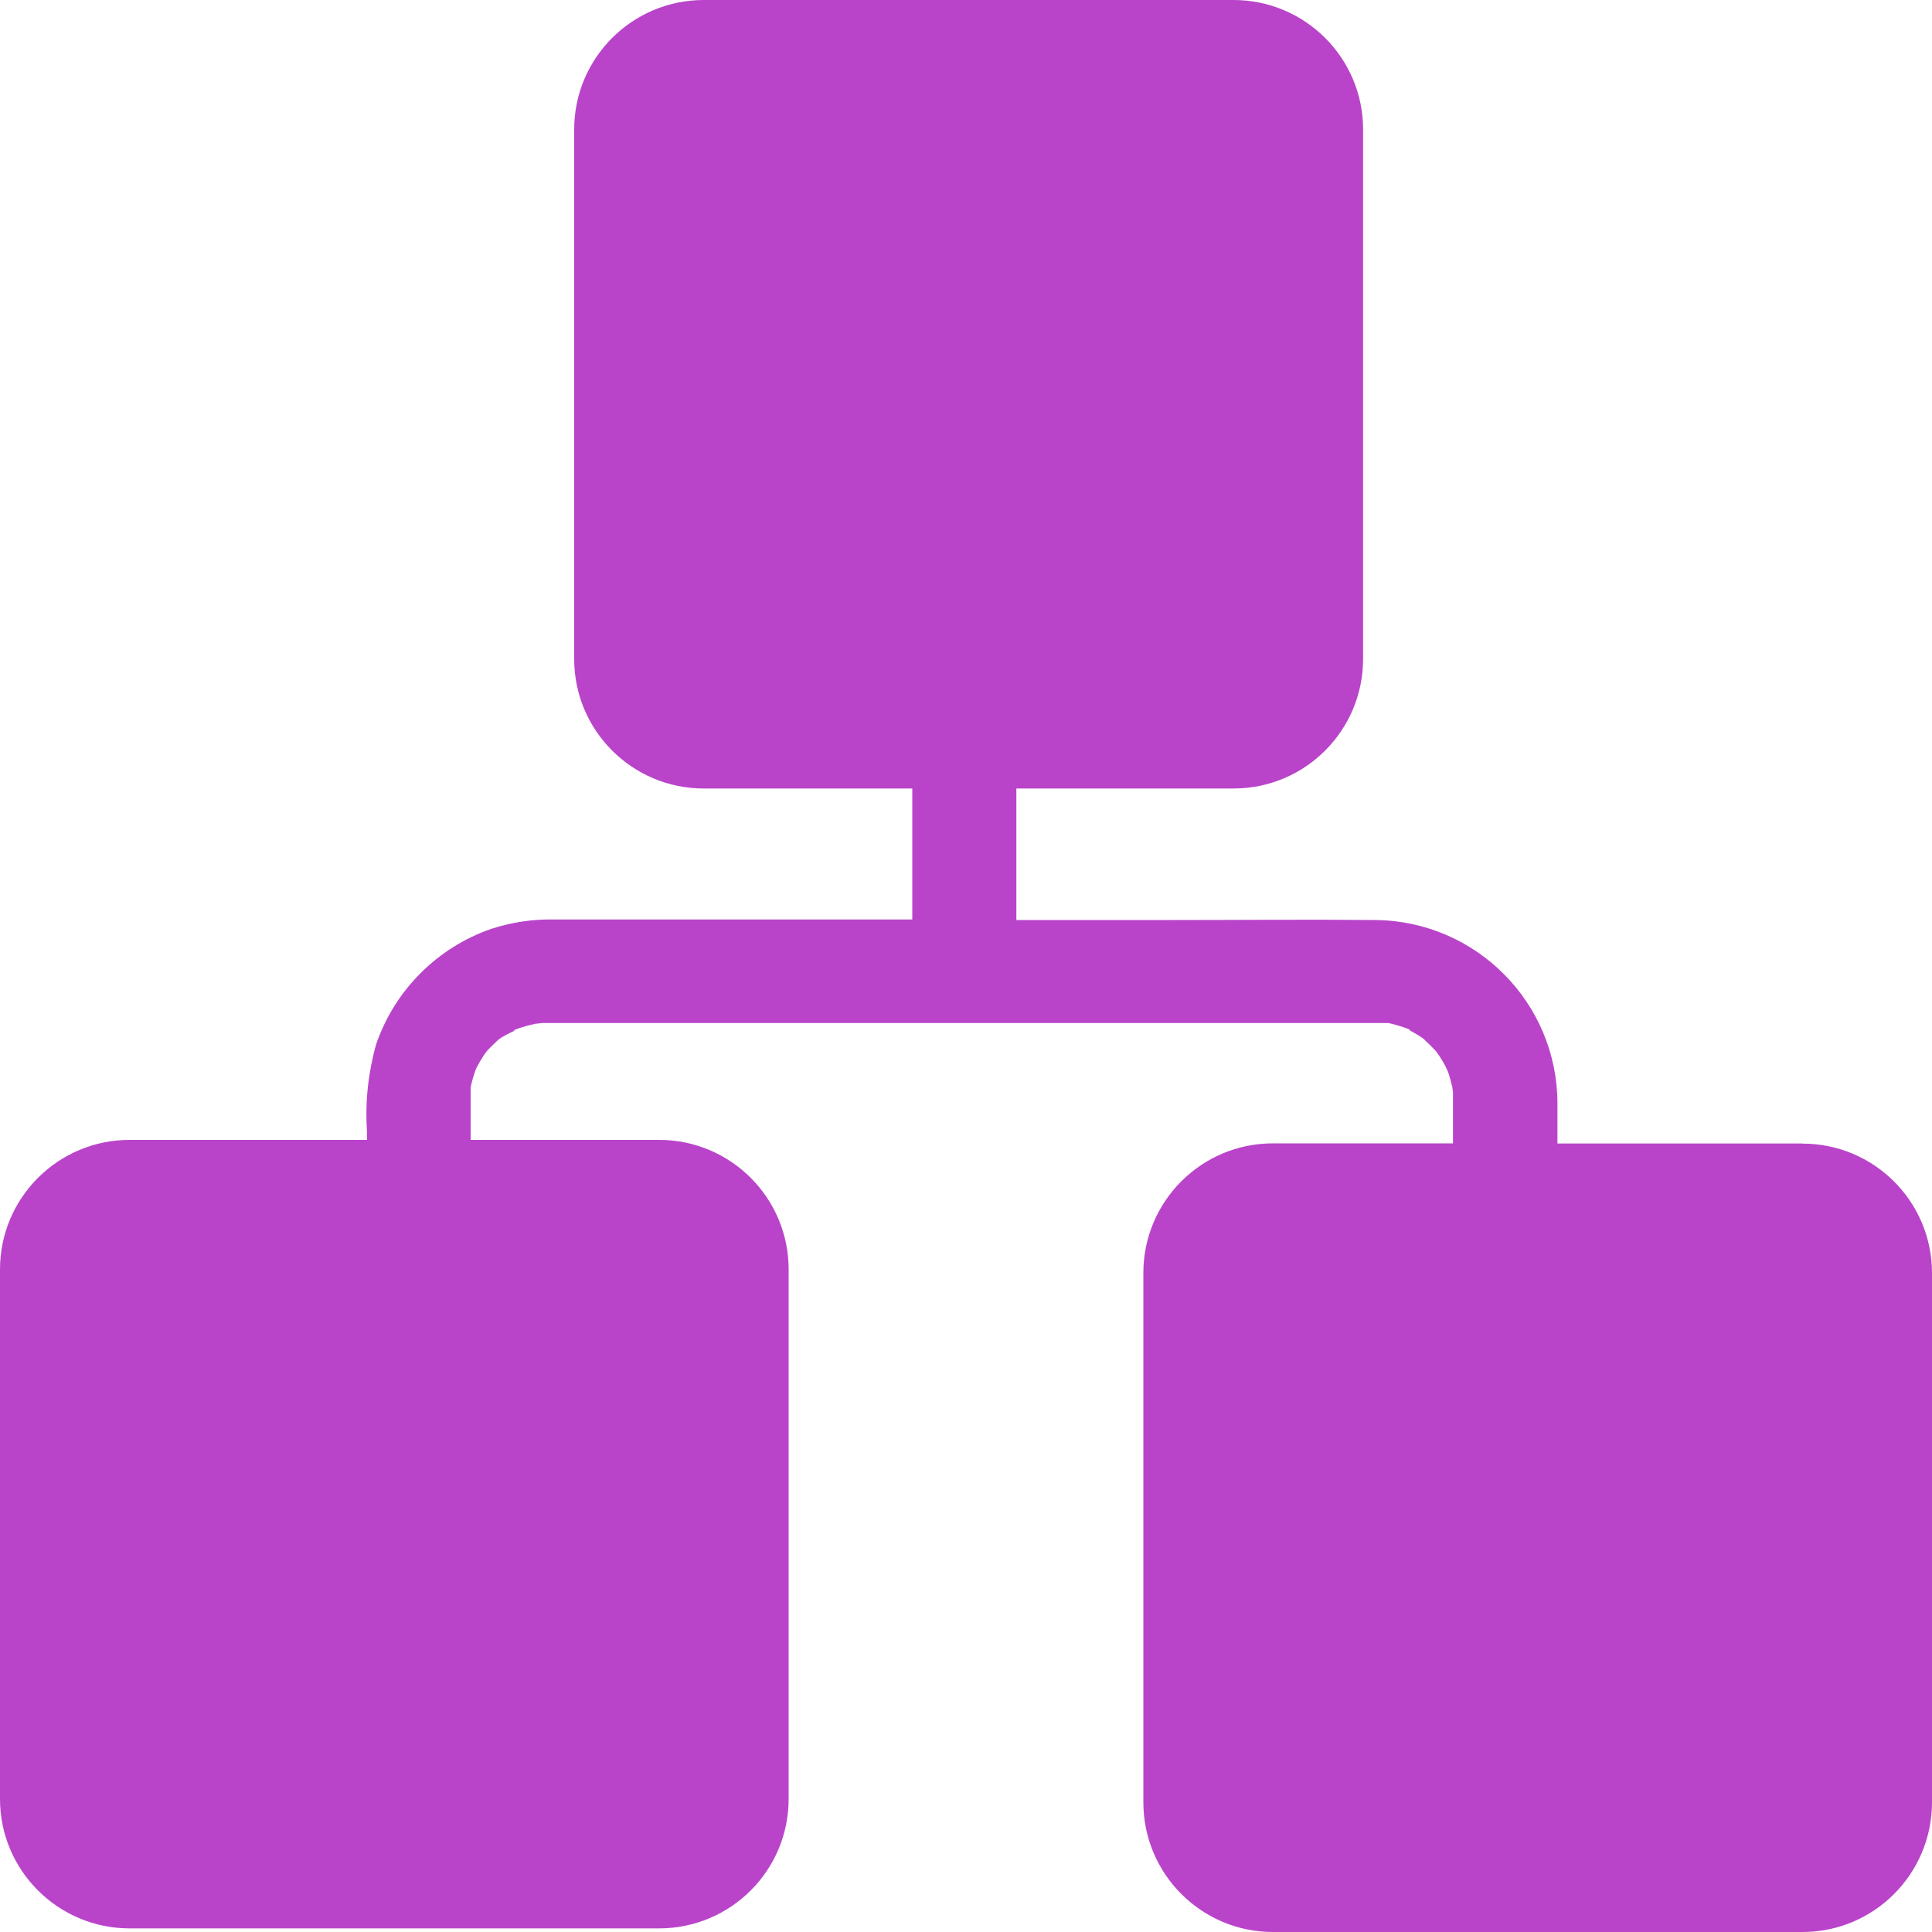 <svg xmlns="http://www.w3.org/2000/svg" xmlns:xlink="http://www.w3.org/1999/xlink" fill="none" version="1.1" width="15" height="15" viewBox="0 0 15 15"><g><path d="M13.993,8.878L12.092,8.878L12.092,8.56C12.087,7.782,11.459,7.152,10.681,7.143C10.151,7.138,9.621,7.143,9.092,7.143L7.891,7.143L7.891,6.122L9.575,6.122C10.132,6.123,10.583,5.672,10.583,5.116L10.583,1.005C10.583,0.449,10.131,-0.001,9.575,0L5.464,0C4.909,-0,4.458,0.45,4.458,1.005L4.458,5.117C4.458,5.672,4.909,6.122,5.464,6.122L7.083,6.122L7.083,7.139L4.305,7.139C4.139,7.135,3.974,7.16,3.816,7.211C3.396,7.356,3.066,7.686,2.921,8.106C2.859,8.325,2.834,8.553,2.849,8.781L2.849,8.85L1.007,8.85C0.451,8.85,-3.77496e-8,9.3,0,9.856L0,13.967C0,14.522,0.451,14.972,1.007,14.972L5.117,14.972C5.673,14.972,6.123,14.522,6.123,13.967L6.123,9.856C6.123,9.3,5.673,8.85,5.117,8.85L3.654,8.85L3.654,8.568L3.654,8.485L3.654,8.462L3.654,8.453C3.655,8.444,3.655,8.436,3.654,8.428L3.654,8.442C3.663,8.4,3.674,8.359,3.688,8.319C3.691,8.309,3.695,8.3,3.7,8.29C3.717,8.257,3.735,8.226,3.755,8.195C3.767,8.177,3.782,8.16,3.792,8.142L3.783,8.158C3.81,8.127,3.84,8.101,3.866,8.075C3.876,8.068,3.885,8.06,3.895,8.054C3.929,8.034,3.964,8.016,4,8L3.983,8C4,7.996,4.018,7.987,4.035,7.981C4.076,7.968,4.117,7.957,4.158,7.948C4.174,7.948,4.191,7.944,4.205,7.943L10.782,7.943C10.818,7.951,10.854,7.961,10.89,7.973C10.911,7.979,10.932,7.99,10.953,7.995L10.936,7.995C10.969,8.012,11,8.03,11.031,8.05L11.055,8.067L11.07,8.083C11.097,8.107,11.123,8.133,11.147,8.16L11.137,8.143C11.146,8.159,11.158,8.173,11.168,8.188C11.191,8.221,11.211,8.256,11.229,8.292C11.229,8.298,11.237,8.308,11.241,8.318C11.244,8.325,11.246,8.332,11.248,8.338C11.259,8.374,11.269,8.41,11.277,8.447L11.277,8.453C11.277,8.445,11.277,8.437,11.277,8.429C11.277,8.444,11.277,8.46,11.281,8.475L11.281,8.877L9.883,8.877C9.328,8.877,8.877,9.327,8.877,9.883L8.877,13.993C8.877,14.549,9.328,15,9.883,15L13.993,15C14.549,15.001,14.999,14.55,15,13.995L15,9.884C15,9.328,14.549,8.878,13.993,8.879L13.993,8.878Z" fill="#B944CA" fill-opacity="1"/></g></svg>